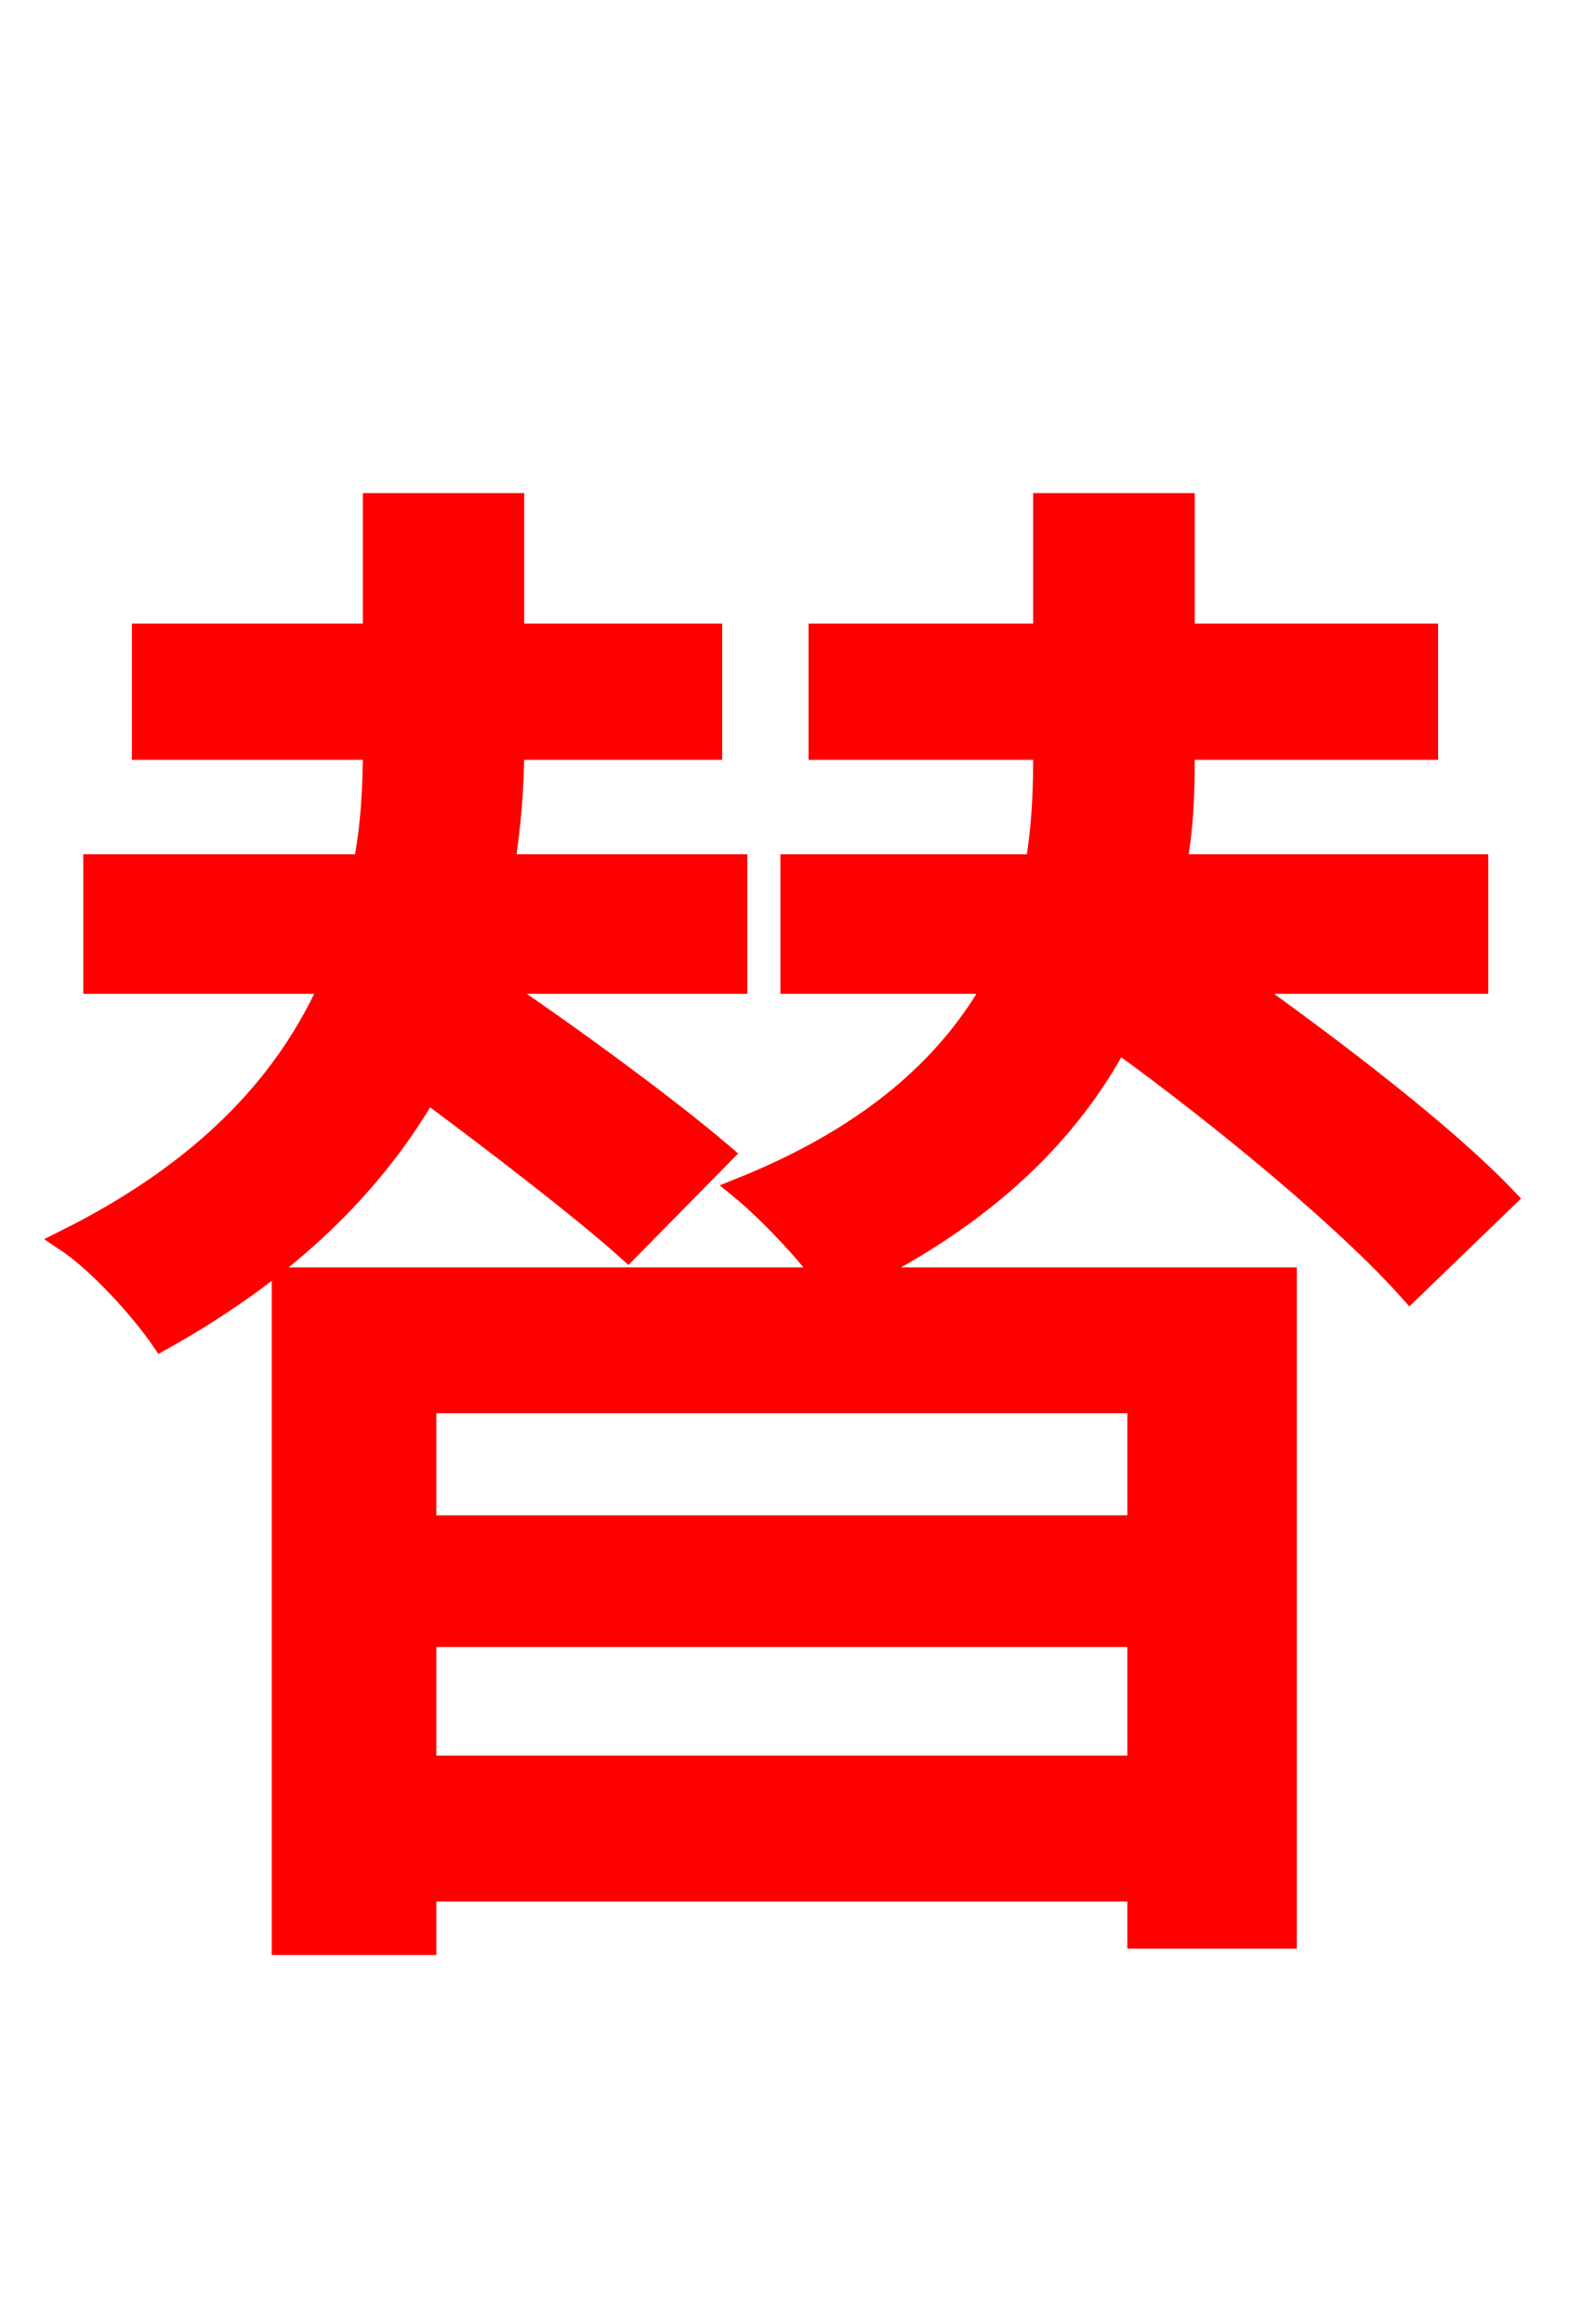 <svg xmlns="http://www.w3.org/2000/svg" xmlns:xlink="http://www.w3.org/1999/xlink" width="72" height="106.56"><path fill="red" stroke="red" d="M33.12 52.92C30.67 50.83 26.28 47.59 22.54 45.07L33.77 45.07L33.77 39.67L23.11 39.67C23.40 37.80 23.54 36.07 23.54 34.34L32.62 34.34L32.62 29.09L23.54 29.09L23.54 23.11L17.14 23.11L17.14 29.09L6.55 29.09L6.55 34.34L17.14 34.34C17.14 36.00 17.06 37.80 16.70 39.67L4.32 39.67L4.32 45.07L15.19 45.07C13.32 49.32 9.79 53.50 3.02 56.88C4.54 57.89 6.48 60.05 7.42 61.42C13.39 58.10 17.21 54.14 19.58 50.04C22.97 52.56 26.71 55.44 28.80 57.31ZM52.20 69.98L19.51 69.98L19.51 64.30L52.20 64.30ZM19.51 81.00L19.51 75.02L52.20 75.02L52.20 81.00ZM67.75 45.07L67.75 39.67L53.93 39.67C54.22 38.02 54.29 36.50 54.29 34.92L54.29 34.34L65.45 34.34L65.45 29.09L54.29 29.09L54.29 23.11L47.88 23.11L47.88 29.09L37.58 29.09L37.58 34.34L47.88 34.34L47.88 34.85C47.88 36.36 47.81 37.94 47.52 39.67L36.29 39.67L36.29 45.07L45.65 45.07C43.70 48.60 40.25 51.98 33.98 54.50C35.21 55.51 36.86 57.24 37.87 58.61L12.96 58.61L12.96 89.14L19.51 89.14L19.51 86.69L52.20 86.69L52.20 88.85L58.97 88.85L58.97 58.61L39.31 58.61C45.43 55.58 49.10 51.77 51.26 47.74C56.23 51.34 61.85 56.02 64.66 59.18L69.05 54.94C66.38 52.13 61.42 48.31 56.88 45.07Z"/></svg>

